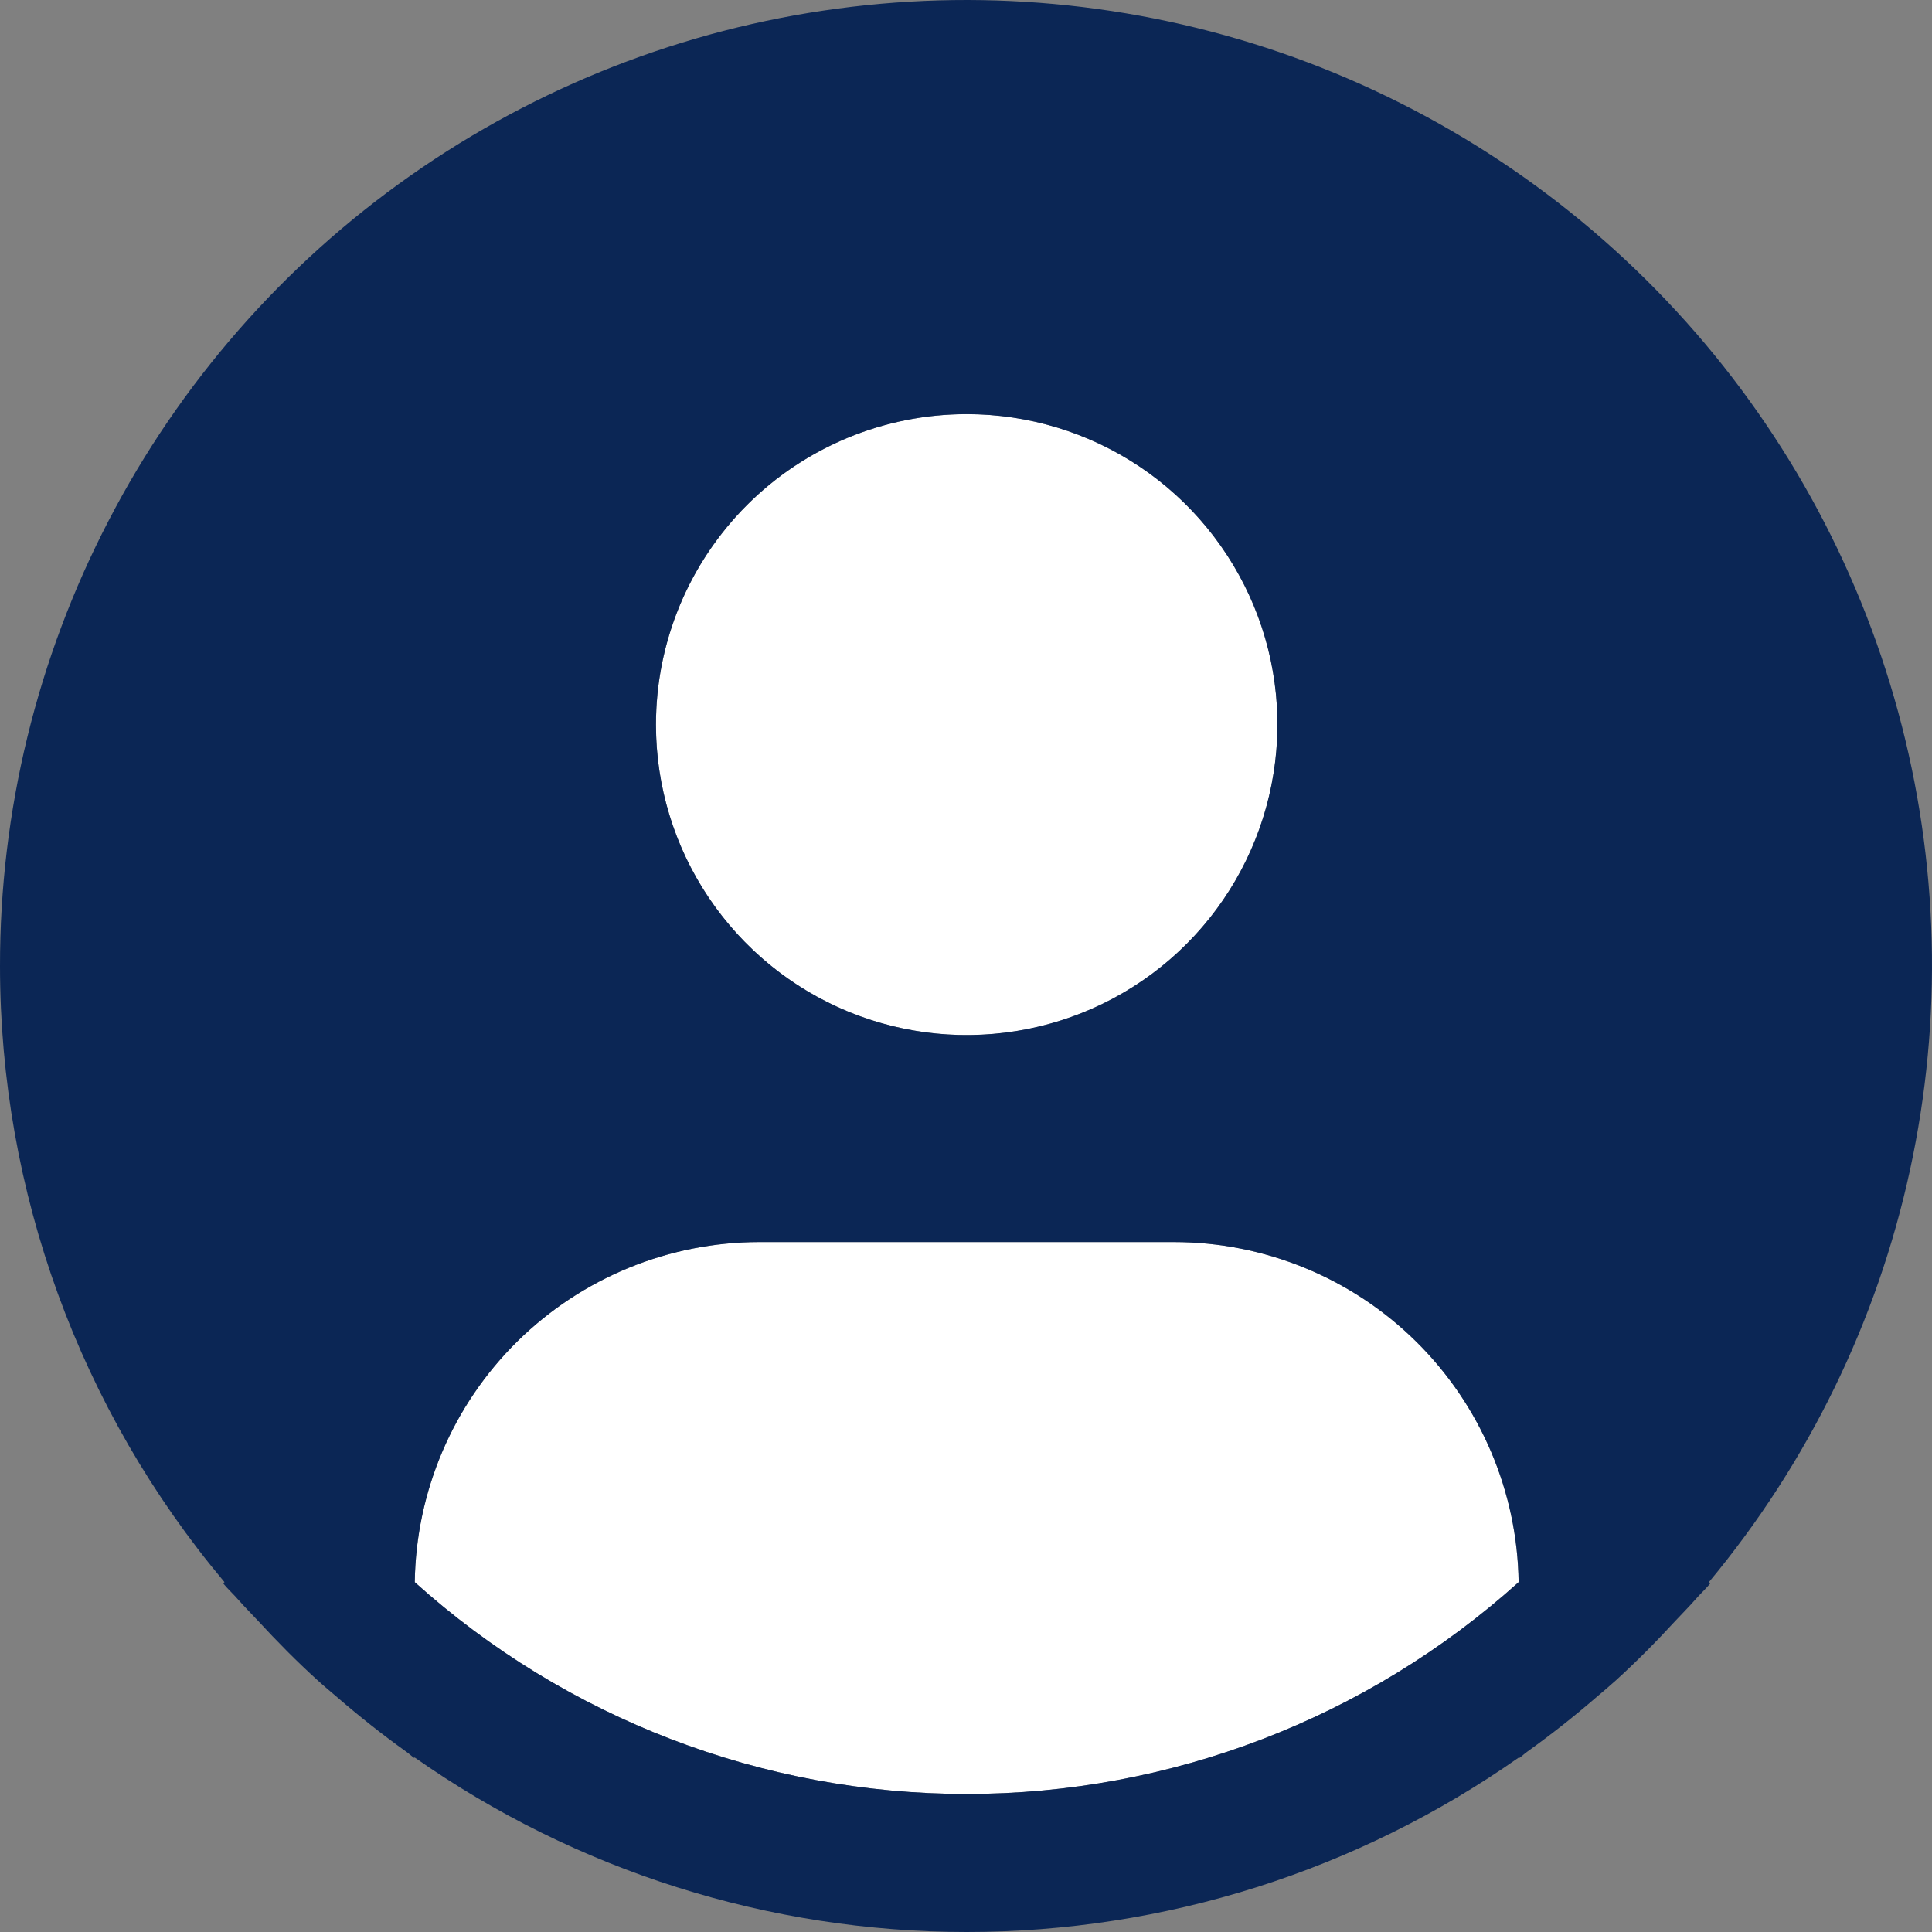 <svg width="25" height="25" viewBox="0 0 25 25" fill="none" xmlns="http://www.w3.org/2000/svg">
<rect x="0" y="0" width="25" height="25" fill="#808080" stroke="none"/>
<path d="M5.367 20.473C5.383 19.301 5.859 18.182 6.694 17.358C7.529 16.535 8.655 16.072 9.828 16.072H15.189C16.363 16.072 17.489 16.535 18.323 17.358C19.158 18.182 19.635 19.301 19.651 20.473C17.691 22.237 15.147 23.214 12.509 23.214C9.871 23.214 7.327 22.237 5.367 20.473ZM16.53 9.376C16.53 10.171 16.294 10.947 15.852 11.608C15.41 12.269 14.782 12.784 14.048 13.088C13.313 13.392 12.505 13.471 11.725 13.316C10.945 13.161 10.228 12.779 9.666 12.217C9.104 11.655 8.721 10.939 8.565 10.16C8.41 9.38 8.49 8.573 8.794 7.839C9.099 7.105 9.614 6.477 10.275 6.036C10.936 5.594 11.714 5.359 12.509 5.359C13.575 5.359 14.598 5.782 15.352 6.535C16.106 7.289 16.53 8.311 16.53 9.376Z" fill="white"/>
<path d="M22.113 20.473C23.396 18.93 24.289 17.102 24.715 15.142C25.141 13.181 25.089 11.148 24.562 9.212C24.035 7.277 23.049 5.496 21.688 4.022C20.327 2.547 18.631 1.422 16.743 0.741C14.854 0.061 12.83 -0.156 10.84 0.111C8.85 0.377 6.954 1.118 5.312 2.272C3.669 3.425 2.329 4.957 1.405 6.738C0.48 8.518 -0.002 10.495 4.79597e-06 12.501C0.001 15.417 1.029 18.239 2.905 20.473L2.887 20.488C2.949 20.563 3.021 20.628 3.085 20.702C3.166 20.794 3.252 20.88 3.335 20.969C3.586 21.241 3.843 21.502 4.113 21.746C4.195 21.821 4.28 21.891 4.363 21.962C4.649 22.209 4.943 22.442 5.247 22.66C5.287 22.687 5.323 22.722 5.362 22.75V22.739C7.455 24.21 9.951 25 12.51 25C15.069 25 17.565 24.21 19.658 22.739V22.75C19.697 22.722 19.732 22.687 19.772 22.66C20.076 22.442 20.371 22.209 20.657 21.962C20.74 21.891 20.825 21.82 20.907 21.746C21.177 21.501 21.434 21.241 21.684 20.969C21.767 20.88 21.853 20.794 21.934 20.702C21.998 20.628 22.07 20.563 22.133 20.487L22.113 20.473ZM12.509 5.359C13.304 5.359 14.082 5.594 14.743 6.036C15.404 6.477 15.919 7.105 16.224 7.839C16.528 8.573 16.608 9.38 16.452 10.16C16.297 10.939 15.914 11.655 15.352 12.217C14.79 12.779 14.073 13.161 13.293 13.316C12.513 13.471 11.705 13.392 10.97 13.088C10.236 12.784 9.608 12.269 9.166 11.608C8.724 10.947 8.488 10.171 8.488 9.376C8.488 8.311 8.912 7.289 9.666 6.535C10.42 5.782 11.443 5.359 12.509 5.359ZM5.367 20.473C5.383 19.301 5.859 18.182 6.694 17.358C7.529 16.535 8.655 16.072 9.828 16.072H15.189C16.363 16.072 17.489 16.535 18.323 17.358C19.158 18.182 19.635 19.301 19.651 20.473C17.691 22.237 15.147 23.214 12.509 23.214C9.871 23.214 7.327 22.237 5.367 20.473Z" fill="#0B2655"/>
</svg>

